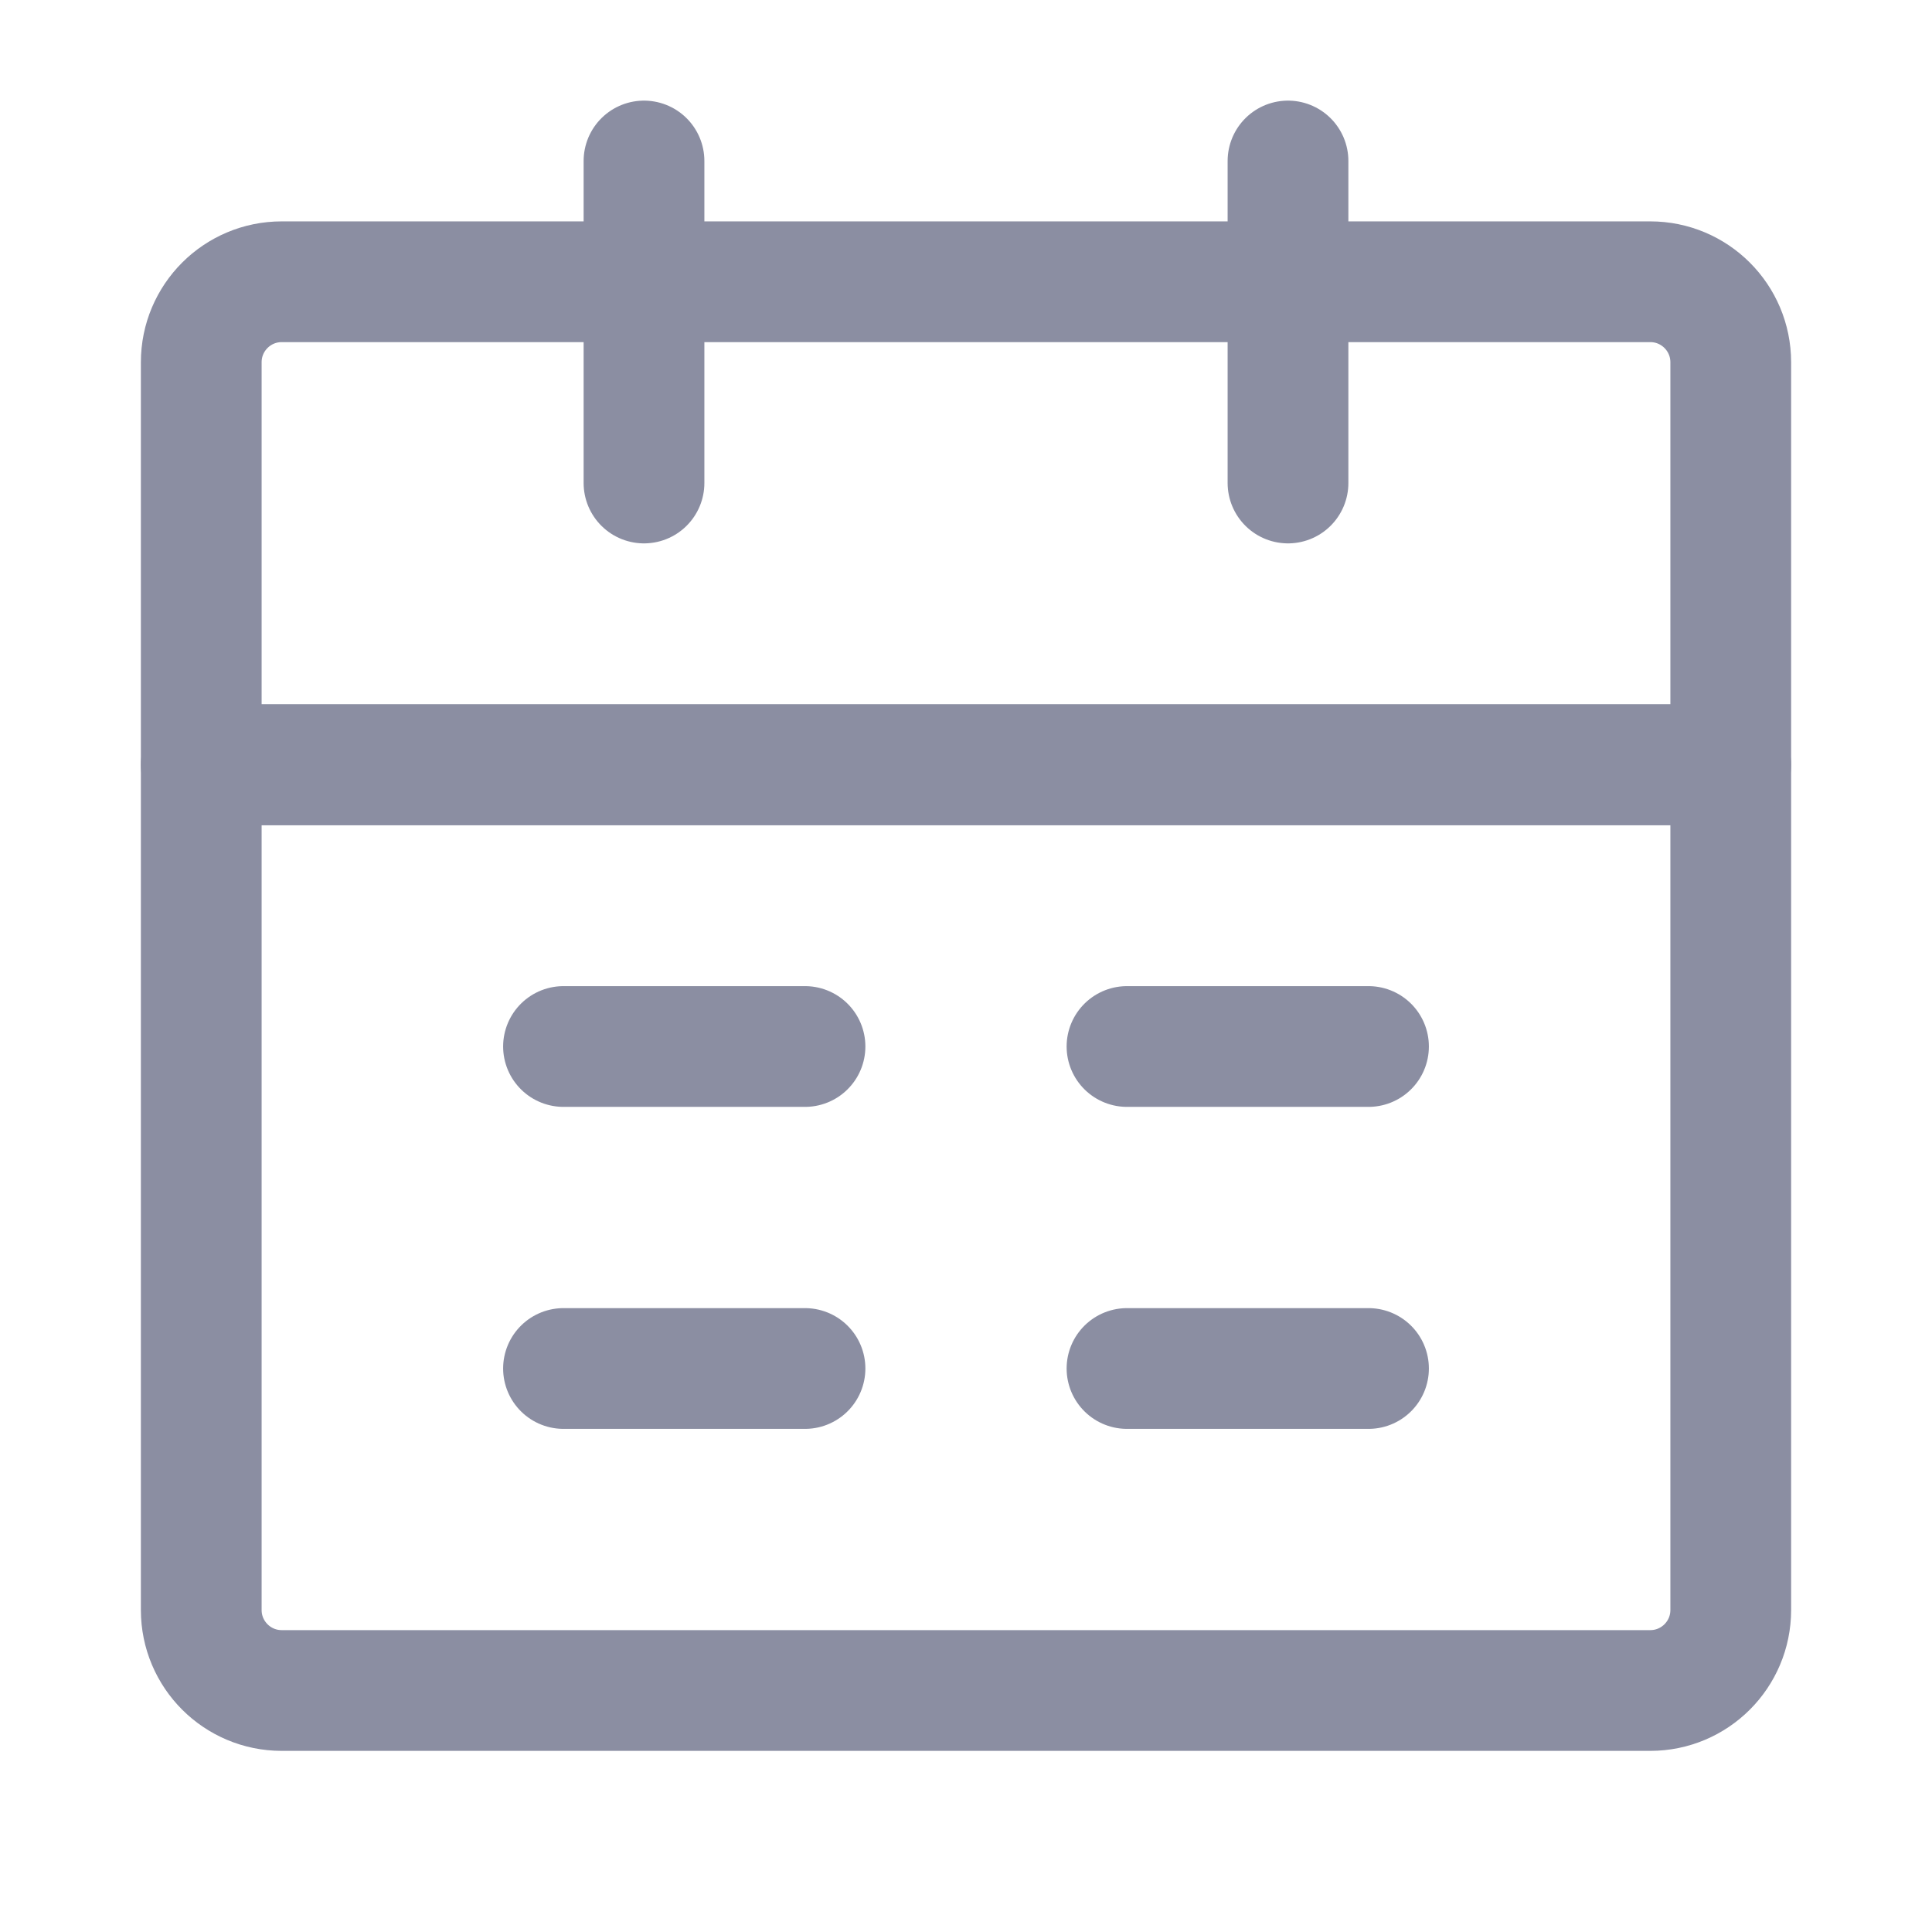 <?xml version="1.0" encoding="UTF-8"?><svg width="32" height="32" viewBox="0 0 48 48" fill="none" xmlns="http://www.w3.org/2000/svg"><path d="M5 19H43V40C43 41.105 42.105 42 41 42H7C5.895 42 5 41.105 5 40V19Z" fill="none" stroke="#8B8EA2" stroke-width="3" stroke-linejoin="round"/><path d="M5 9C5 7.895 5.895 7 7 7H41C42.105 7 43 7.895 43 9V19H5V9Z" stroke="#8B8EA2" stroke-width="3" stroke-linejoin="round"/><path d="M16 4V12" stroke="#8B8EA2" stroke-width="3" stroke-linecap="round" stroke-linejoin="round"/><path d="M32 4V12" stroke="#8B8EA2" stroke-width="3" stroke-linecap="round" stroke-linejoin="round"/><path d="M28 34H34" stroke="#8B8EA2" stroke-width="3" stroke-linecap="round" stroke-linejoin="round"/><path d="M14 34H20" stroke="#8B8EA2" stroke-width="3" stroke-linecap="round" stroke-linejoin="round"/><path d="M28 26H34" stroke="#8B8EA2" stroke-width="3" stroke-linecap="round" stroke-linejoin="round"/><path d="M14 26H20" stroke="#8B8EA2" stroke-width="3" stroke-linecap="round" stroke-linejoin="round"/></svg>